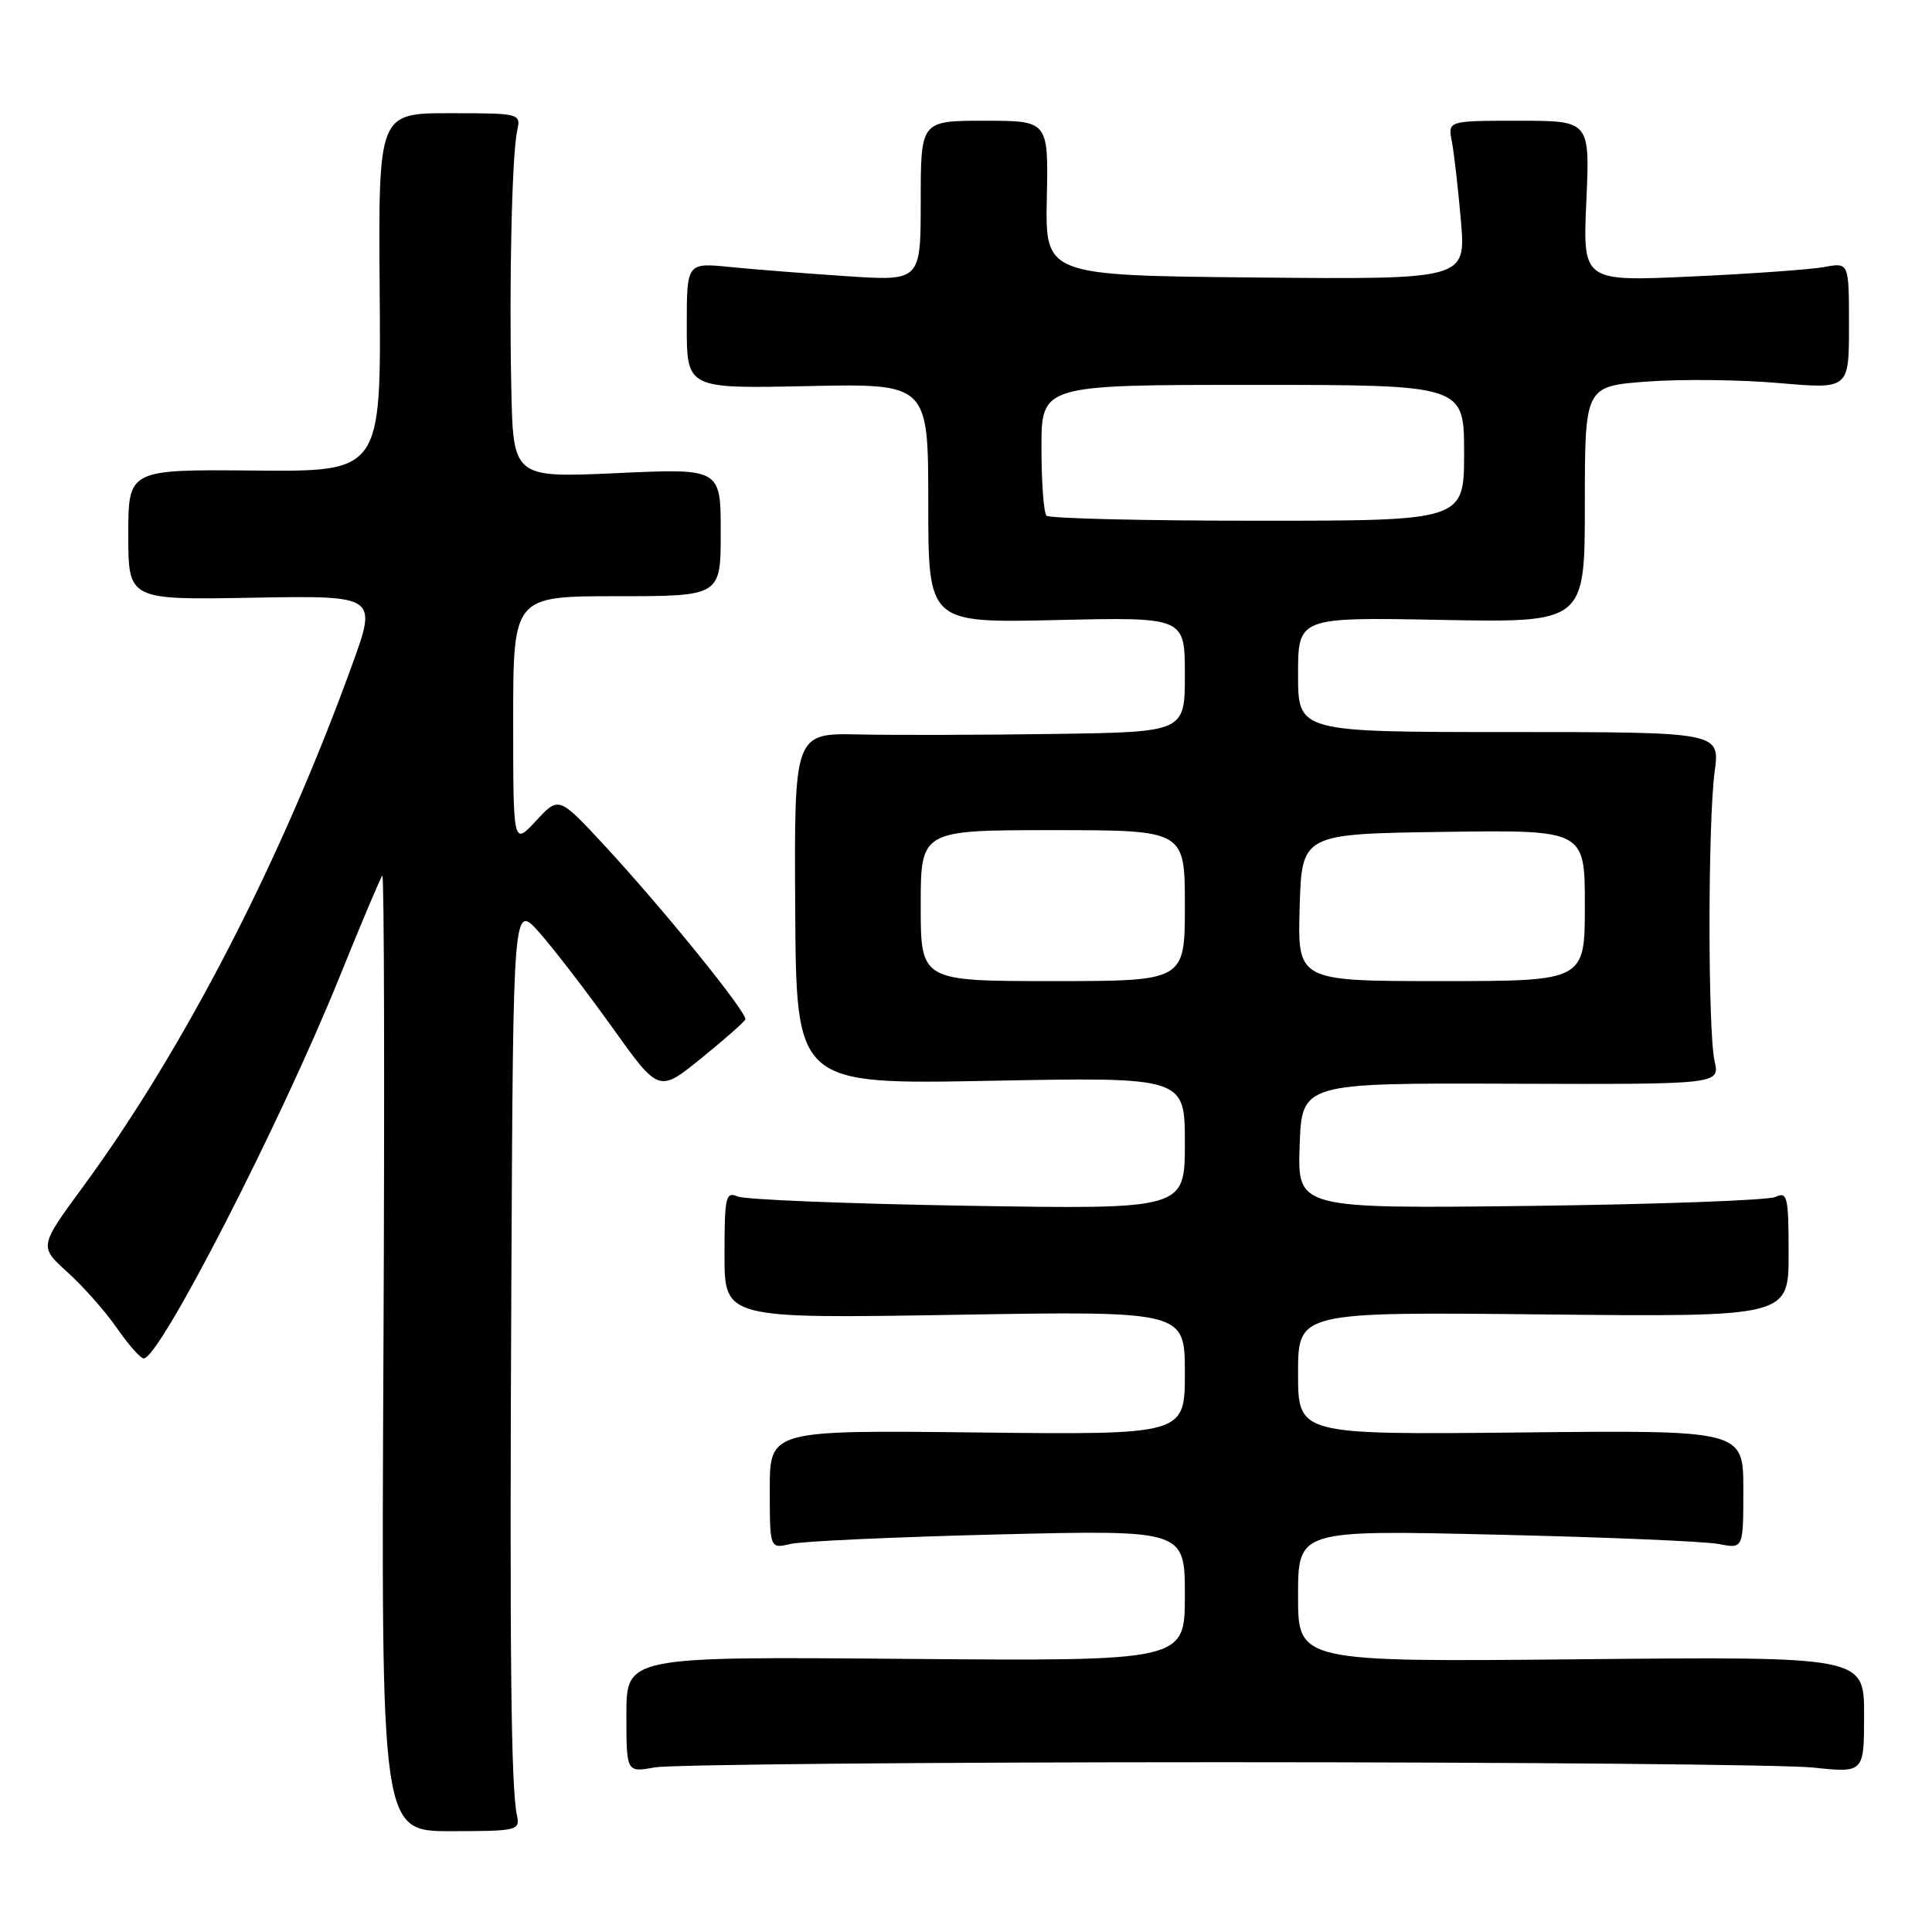 <?xml version="1.0" encoding="UTF-8" standalone="no"?>
<!DOCTYPE svg PUBLIC "-//W3C//DTD SVG 1.1//EN" "http://www.w3.org/Graphics/SVG/1.1/DTD/svg11.dtd" >
<svg xmlns="http://www.w3.org/2000/svg" xmlns:xlink="http://www.w3.org/1999/xlink" version="1.1" viewBox="0 0 256 256">
 <g >
 <path fill="currentColor"
d=" M 68.50 240.57 C 67.70 236.82 67.52 219.15 67.76 169.08 C 68.00 119.67 68.00 119.67 71.48 123.58 C 73.39 125.74 77.73 131.39 81.13 136.14 C 87.30 144.78 87.30 144.78 92.90 140.24 C 95.98 137.75 98.62 135.42 98.76 135.08 C 99.09 134.27 87.88 120.43 80.07 112.00 C 74.04 105.50 74.04 105.50 71.02 108.77 C 68.00 112.03 68.00 112.03 68.00 95.52 C 68.00 79.00 68.00 79.00 81.75 79.00 C 95.50 79.00 95.50 79.00 95.50 70.53 C 95.50 62.06 95.50 62.06 81.75 62.69 C 68.00 63.31 68.00 63.31 67.75 51.41 C 67.45 37.22 67.84 20.38 68.54 17.25 C 69.03 15.04 68.87 15.00 59.58 15.00 C 50.13 15.00 50.13 15.00 50.31 38.75 C 50.50 62.50 50.50 62.50 33.75 62.35 C 17.00 62.20 17.00 62.20 17.00 70.85 C 17.00 79.50 17.00 79.50 33.50 79.20 C 50.00 78.91 50.00 78.91 46.62 88.20 C 37.23 114.11 24.37 139.03 11.03 157.21 C 5.18 165.17 5.18 165.17 8.94 168.57 C 11.01 170.44 13.96 173.77 15.49 175.98 C 17.02 178.19 18.62 180.00 19.05 180.00 C 21.16 180.00 37.15 148.85 44.97 129.50 C 47.86 122.35 50.42 116.29 50.66 116.03 C 50.91 115.77 50.97 144.15 50.81 179.10 C 50.50 242.64 50.50 242.64 59.72 242.64 C 68.52 242.64 68.93 242.54 68.50 240.57 Z  M 162.00 233.50 C 201.32 233.50 236.54 233.82 240.25 234.21 C 247.00 234.92 247.00 234.92 247.00 227.21 C 247.00 219.50 247.00 219.50 209.50 219.86 C 172.00 220.22 172.00 220.22 172.00 211.47 C 172.00 202.73 172.00 202.73 198.25 203.35 C 212.69 203.68 225.96 204.24 227.75 204.59 C 231.00 205.23 231.00 205.23 231.00 197.36 C 231.00 189.50 231.00 189.50 201.50 189.81 C 172.00 190.11 172.00 190.11 172.00 181.97 C 172.00 173.83 172.00 173.83 204.50 174.17 C 237.00 174.50 237.00 174.50 237.00 166.14 C 237.00 158.54 236.84 157.86 235.25 158.60 C 234.29 159.05 219.64 159.58 202.71 159.79 C 171.92 160.15 171.92 160.15 172.21 151.83 C 172.50 143.50 172.50 143.50 200.19 143.60 C 227.89 143.69 227.89 143.69 227.19 140.60 C 226.29 136.56 226.30 109.02 227.20 102.25 C 227.91 97.00 227.91 97.00 199.95 97.00 C 172.00 97.00 172.00 97.00 172.00 89.39 C 172.00 81.78 172.00 81.78 191.00 82.14 C 210.00 82.50 210.00 82.50 210.00 66.84 C 210.00 51.18 210.00 51.18 218.25 50.56 C 222.79 50.22 230.66 50.31 235.75 50.76 C 245.00 51.56 245.00 51.56 245.00 43.17 C 245.00 34.77 245.00 34.77 241.75 35.38 C 239.96 35.71 232.03 36.28 224.11 36.64 C 209.72 37.30 209.72 37.30 210.20 26.65 C 210.67 16.00 210.67 16.00 201.26 16.00 C 191.84 16.00 191.84 16.00 192.38 18.75 C 192.67 20.26 193.21 24.99 193.58 29.27 C 194.24 37.03 194.24 37.03 166.37 36.77 C 138.50 36.50 138.50 36.50 138.71 26.25 C 138.92 16.00 138.92 16.00 130.46 16.00 C 122.00 16.00 122.00 16.00 122.00 26.62 C 122.00 37.24 122.00 37.24 112.25 36.60 C 106.89 36.24 99.91 35.70 96.75 35.38 C 91.00 34.80 91.00 34.80 91.00 43.15 C 91.00 51.50 91.00 51.50 107.00 51.16 C 123.00 50.82 123.00 50.82 123.00 66.69 C 123.00 82.55 123.00 82.55 140.00 82.16 C 157.00 81.77 157.00 81.77 157.00 89.38 C 157.00 97.00 157.00 97.00 139.75 97.25 C 130.26 97.39 118.61 97.42 113.87 97.32 C 105.23 97.13 105.23 97.13 105.37 120.42 C 105.50 143.70 105.50 143.70 131.25 143.21 C 157.00 142.72 157.00 142.72 157.00 151.48 C 157.00 160.24 157.00 160.24 128.25 159.77 C 112.44 159.51 98.71 158.96 97.75 158.54 C 96.16 157.86 96.00 158.57 96.00 166.25 C 96.00 174.72 96.00 174.72 126.50 174.22 C 157.00 173.71 157.00 173.71 157.00 181.92 C 157.00 190.12 157.00 190.12 129.50 189.81 C 102.00 189.50 102.00 189.50 102.00 197.37 C 102.00 205.23 102.00 205.23 104.75 204.58 C 106.26 204.22 118.64 203.66 132.25 203.32 C 157.00 202.72 157.00 202.72 157.00 211.42 C 157.00 220.11 157.00 220.11 120.00 219.81 C 83.00 219.50 83.00 219.50 83.00 227.19 C 83.00 234.87 83.00 234.87 86.75 234.19 C 88.81 233.81 122.67 233.50 162.00 233.50 Z  M 122.00 120.00 C 122.00 110.00 122.00 110.00 139.50 110.00 C 157.00 110.00 157.00 110.00 157.00 120.00 C 157.00 130.00 157.00 130.00 139.50 130.00 C 122.00 130.00 122.00 130.00 122.00 120.00 Z  M 172.21 120.25 C 172.50 110.50 172.50 110.50 191.25 110.23 C 210.00 109.96 210.00 109.96 210.00 119.98 C 210.00 130.00 210.00 130.00 190.96 130.00 C 171.93 130.00 171.93 130.00 172.21 120.25 Z  M 138.67 68.33 C 138.30 67.97 138.00 63.92 138.00 59.33 C 138.00 51.00 138.00 51.00 166.00 51.00 C 194.00 51.00 194.00 51.00 194.00 60.00 C 194.00 69.00 194.00 69.00 166.67 69.00 C 151.63 69.00 139.03 68.70 138.67 68.33 Z "/>
</g>
</svg>